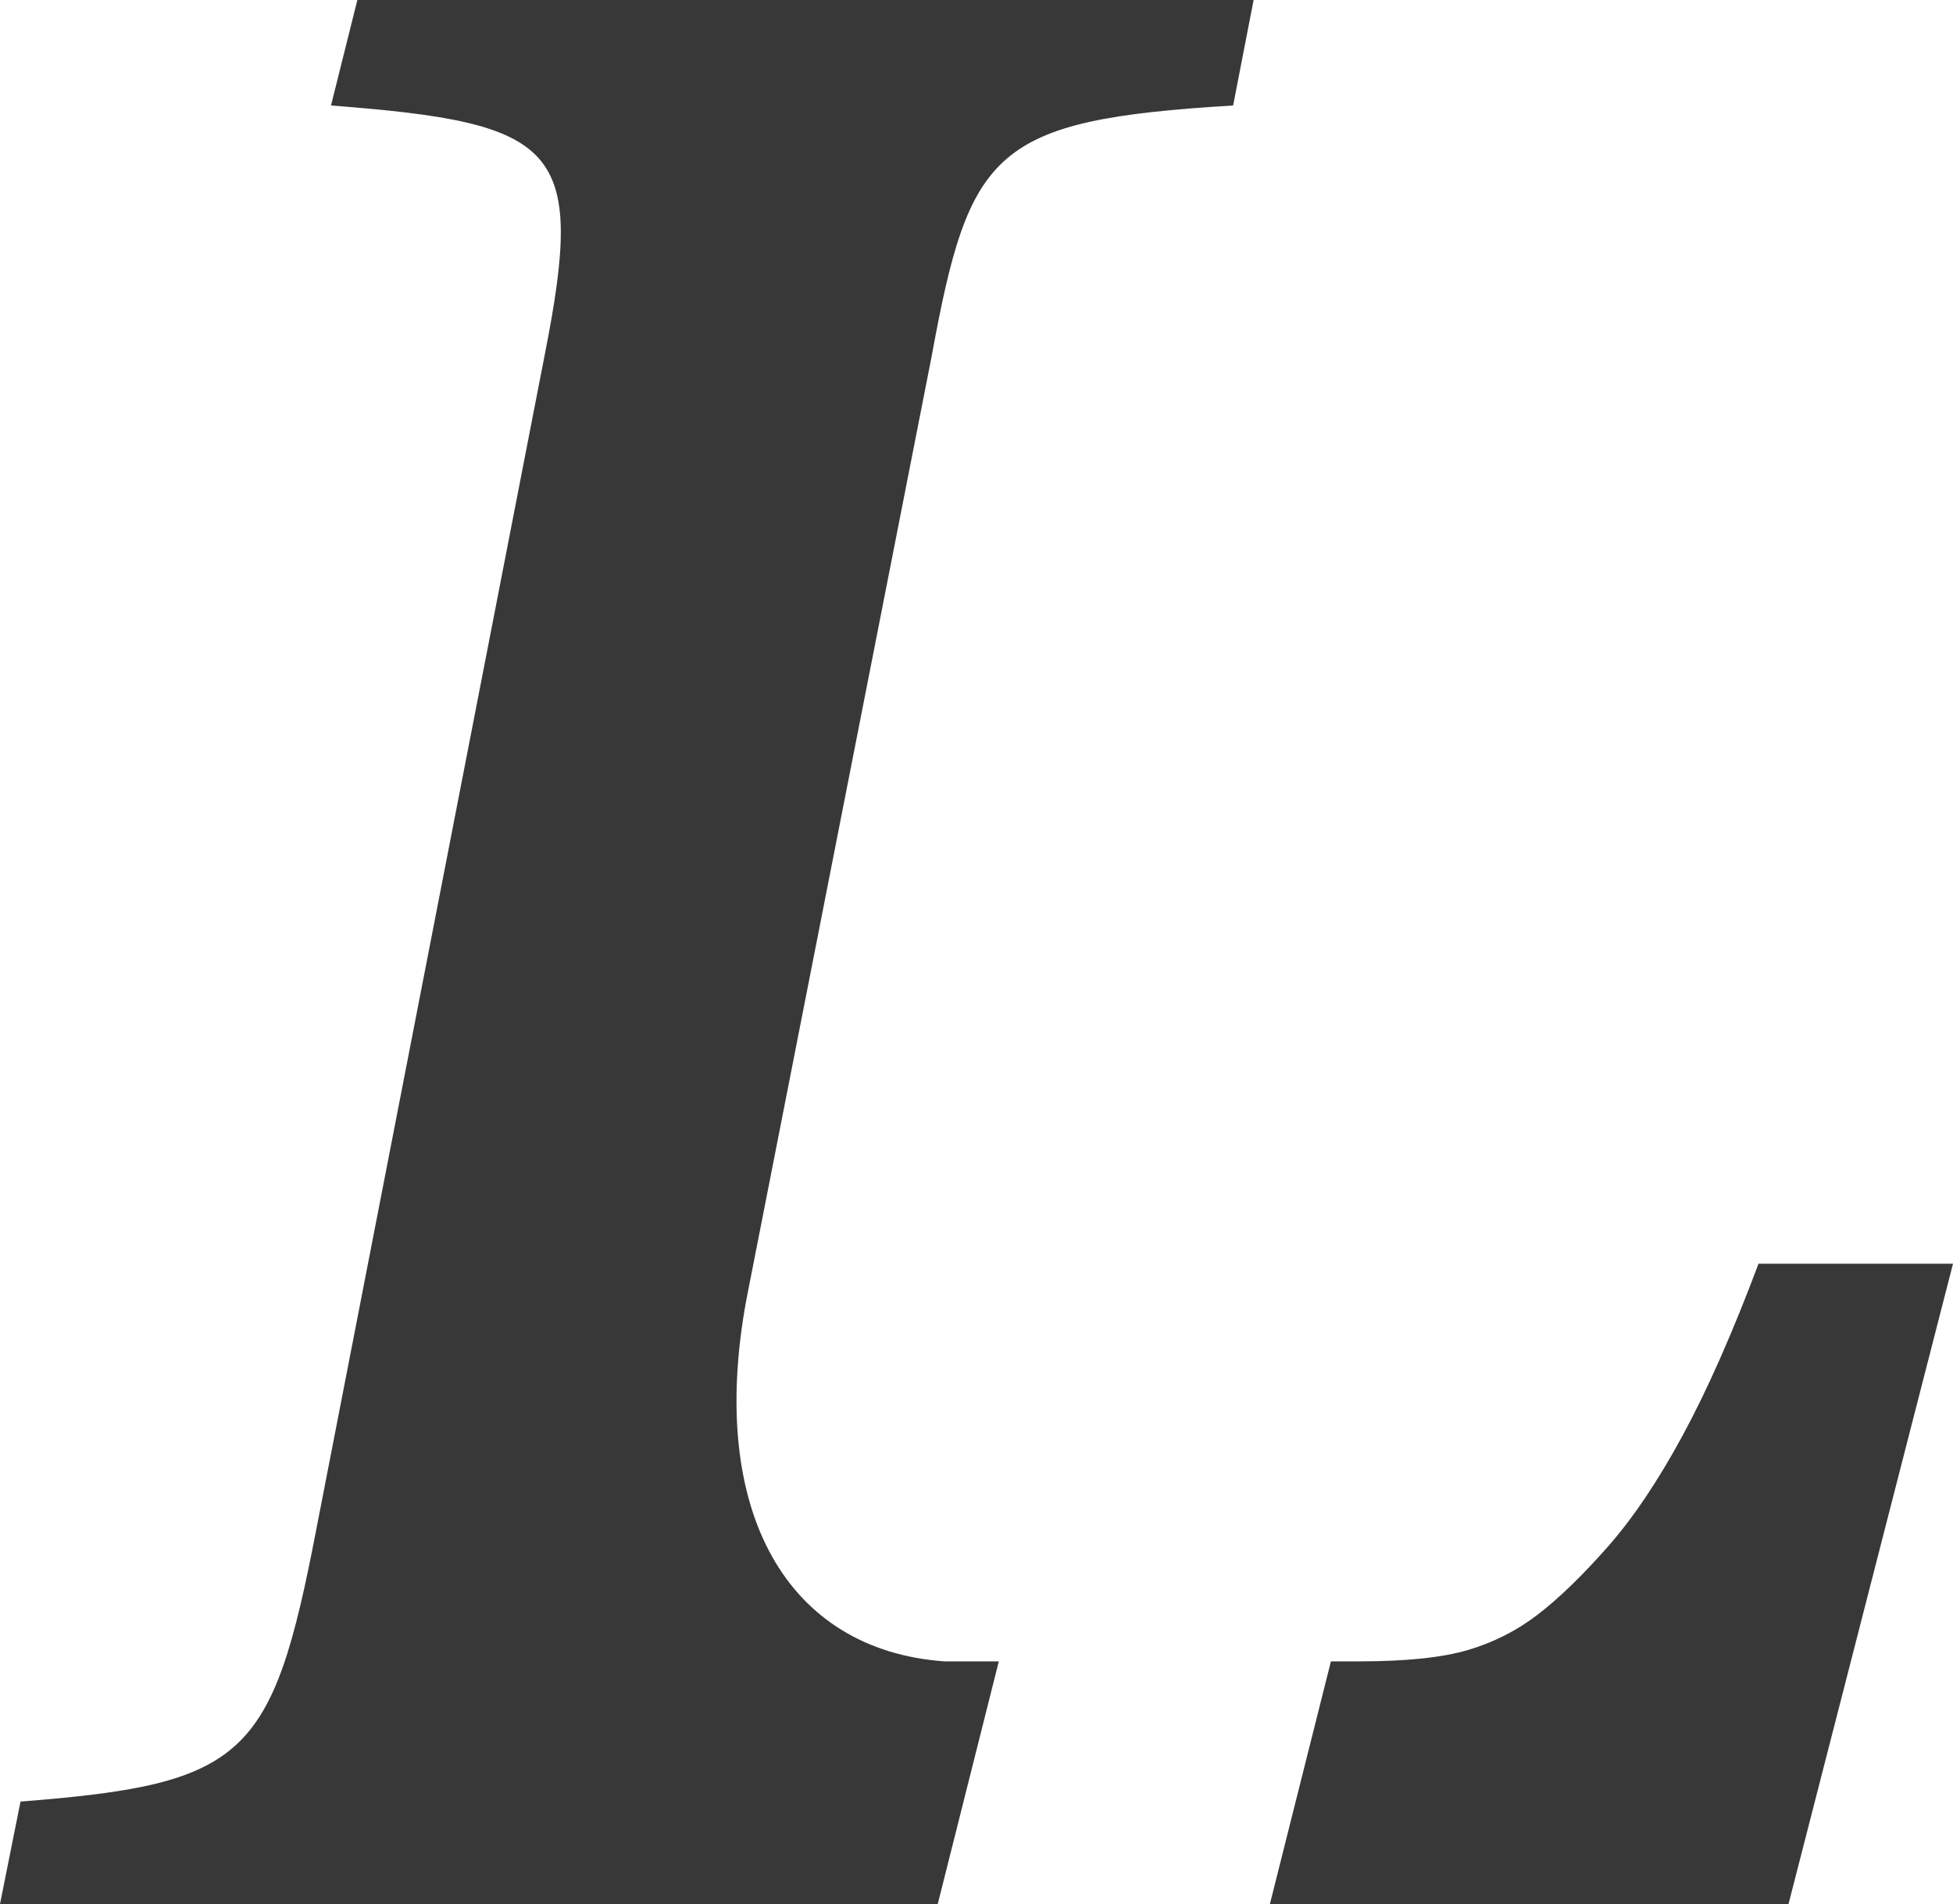 <?xml version="1.0" encoding="UTF-8"?>
<svg id="Layer_2" data-name="Layer 2"
  xmlns="http://www.w3.org/2000/svg" viewBox="0 0 542.35 528.7">
  <defs>
    <style>
      .cls-1 {
        fill: #383838;
      }
              path { fill: #000; }
        @media (prefers-color-scheme: dark) {
            path { fill: #FFF; }
        }
    </style>
  </defs>
  <g id="Layer_2-2" data-name="Layer 2">
    <g>
      <path class="cls-1" d="M348.13,0l-5.69,29.29c-66.7,4.06-73.21,12.2-83.78,69.95l-51.41,261.72c-10.91,59.21,11.62,97.25,55,100.35h15.12l-16.96,67.39H0l5.7-28.46c62.63-4.88,69.95-12.2,82.15-75.65L151.29,98.42c11.39-57.75,4.07-64.25-59.37-69.13L99.24,0h248.89Z"/>
      <path class="cls-1" d="M542.35,350.9l-45.68,177.8h-144.02l16.95-67.39h7.93c12.97,0,23.04-1.05,30.18-3.17,7.15-2.12,13.64-5.43,19.47-9.93,5.82-4.5,12.24-10.73,19.26-18.67,7.01-7.94,13.96-18.27,20.85-30.98,6.88-12.71,13.9-28.59,21.05-47.66h54.01Z"/>
    </g>
  </g>
</svg>